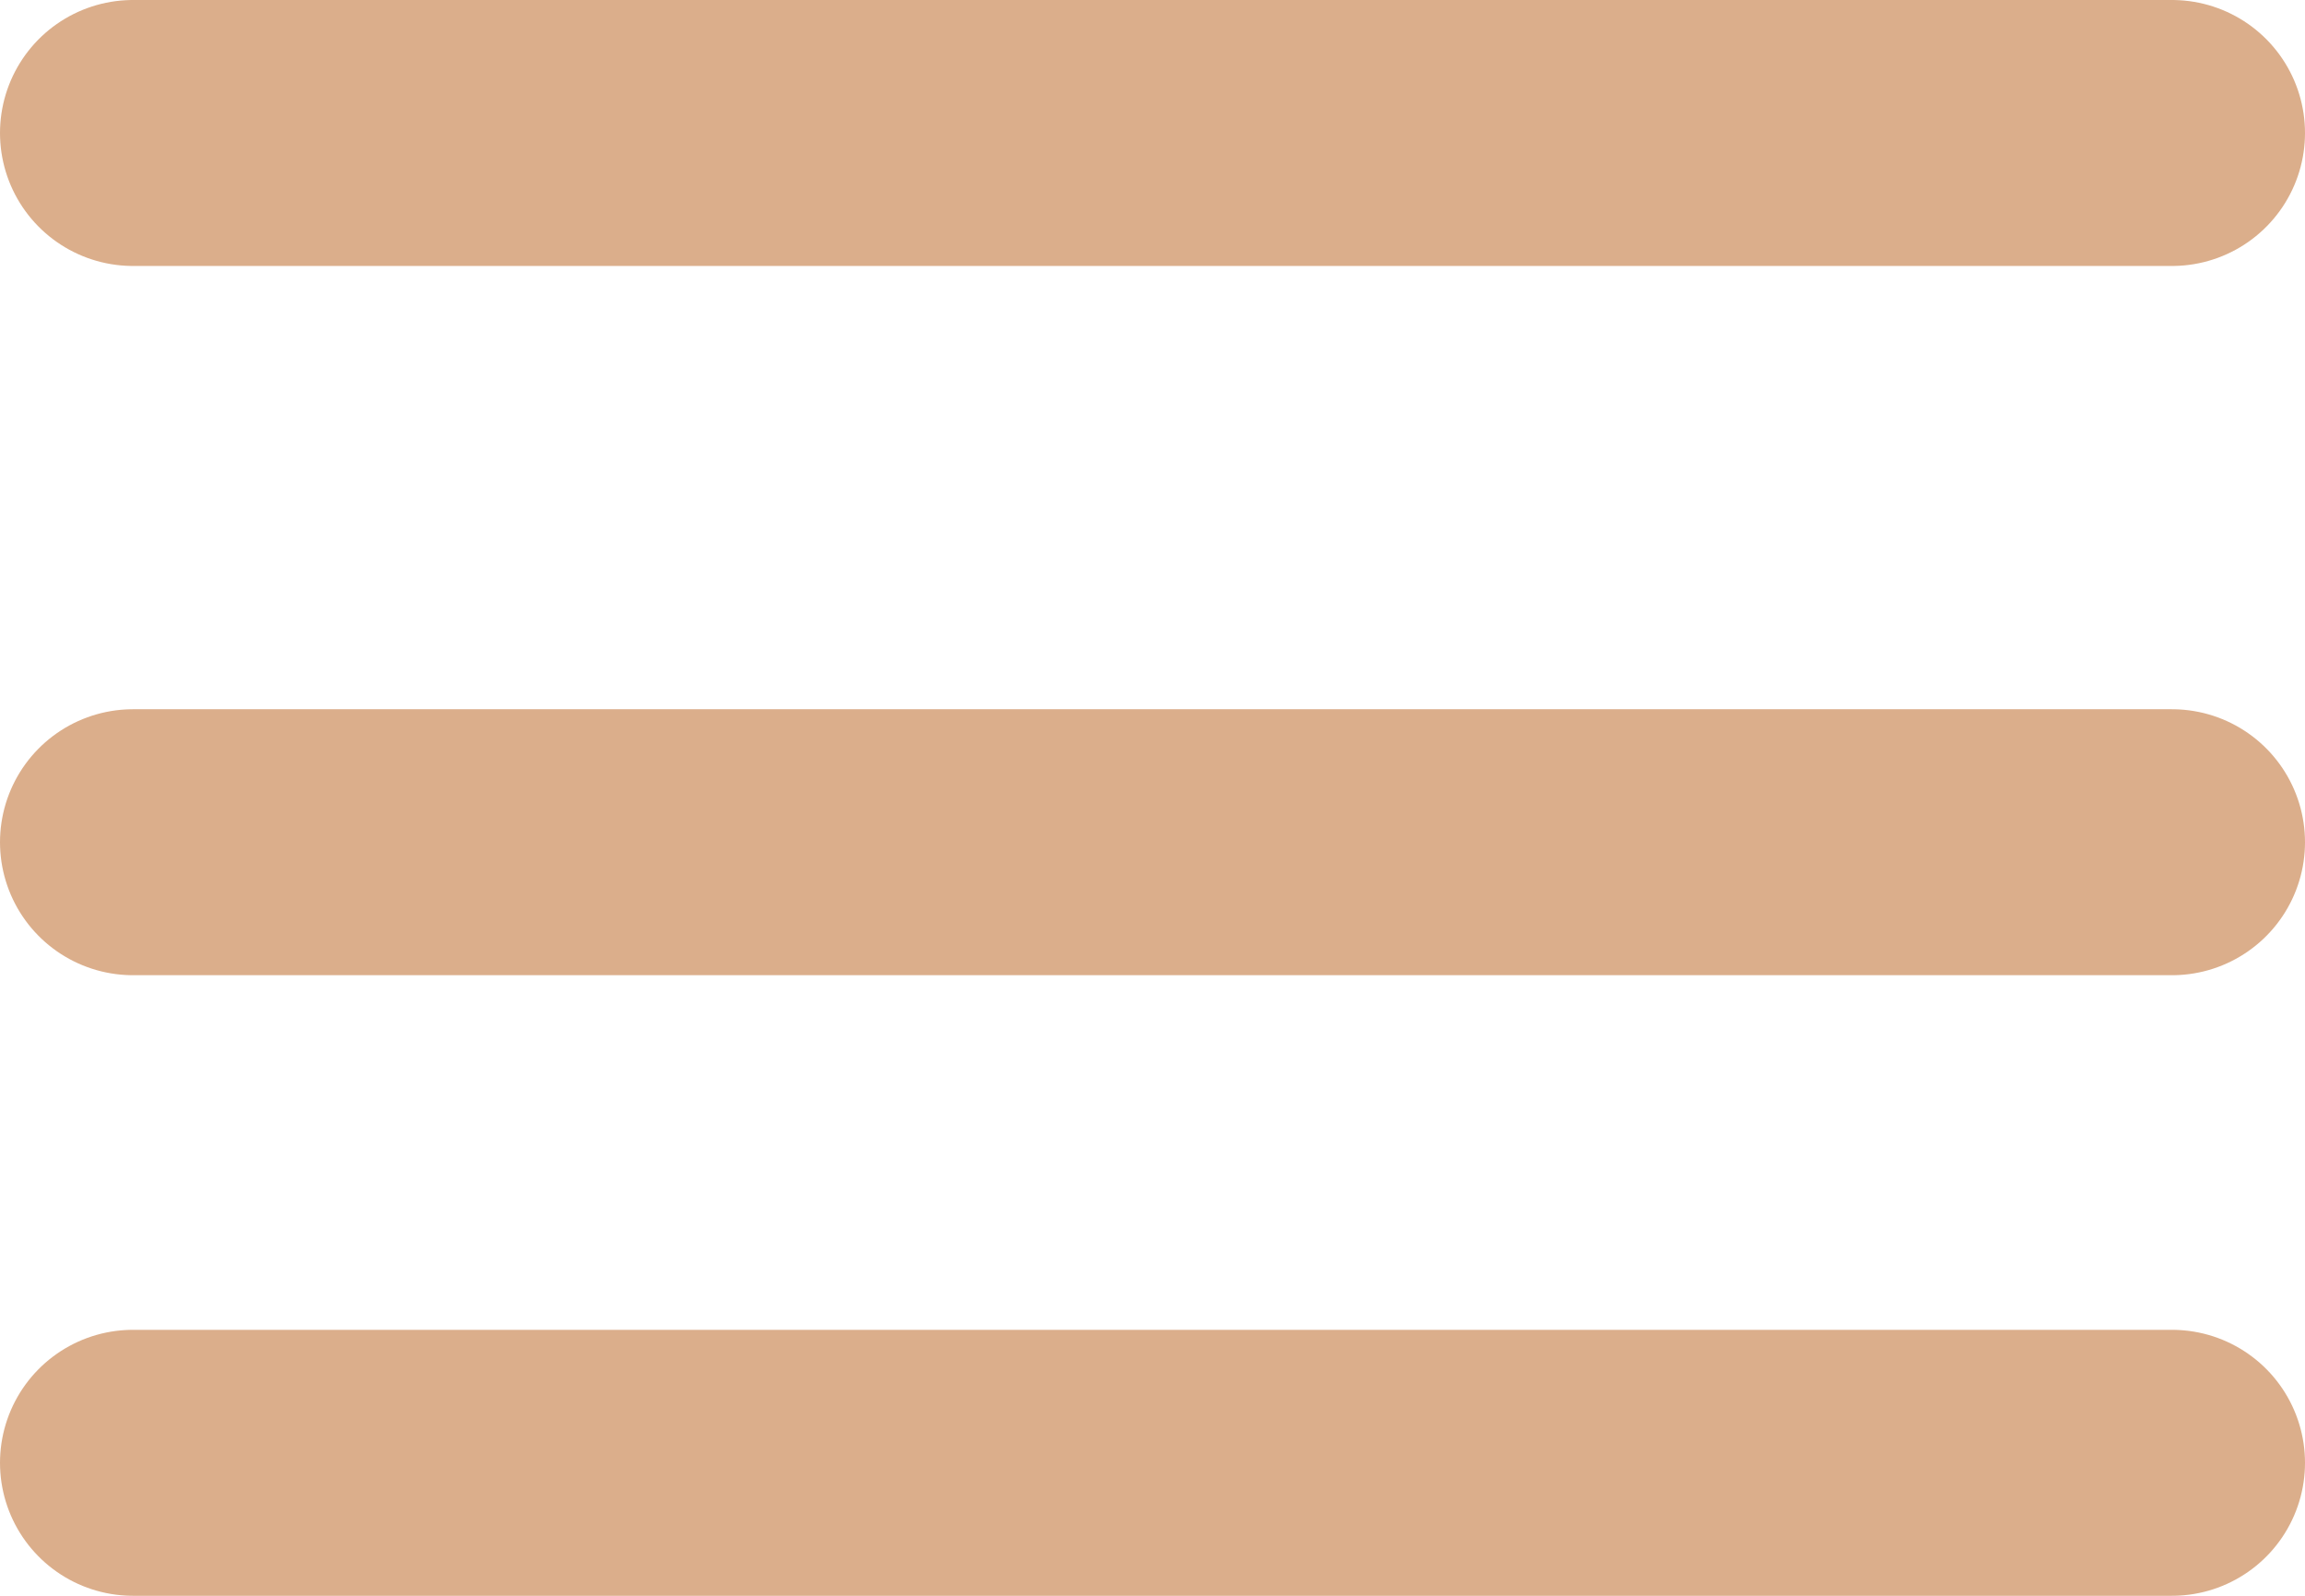 <svg width="26" height="18" viewBox="0 0 26 18" fill="none" xmlns="http://www.w3.org/2000/svg">
<line x1="1.5" y1="1.5" x2="24.5" y2="1.5" stroke="#DBAE8B" stroke-width="3" stroke-linecap="round"/>
<line x1="1.5" y1="9.5" x2="24.5" y2="9.5" stroke="#DBAE8B" stroke-width="3" stroke-linecap="round"/>
<line x1="1.5" y1="16.5" x2="24.5" y2="16.5" stroke="#DBAE8B" stroke-width="3" stroke-linecap="round"/>
</svg>
